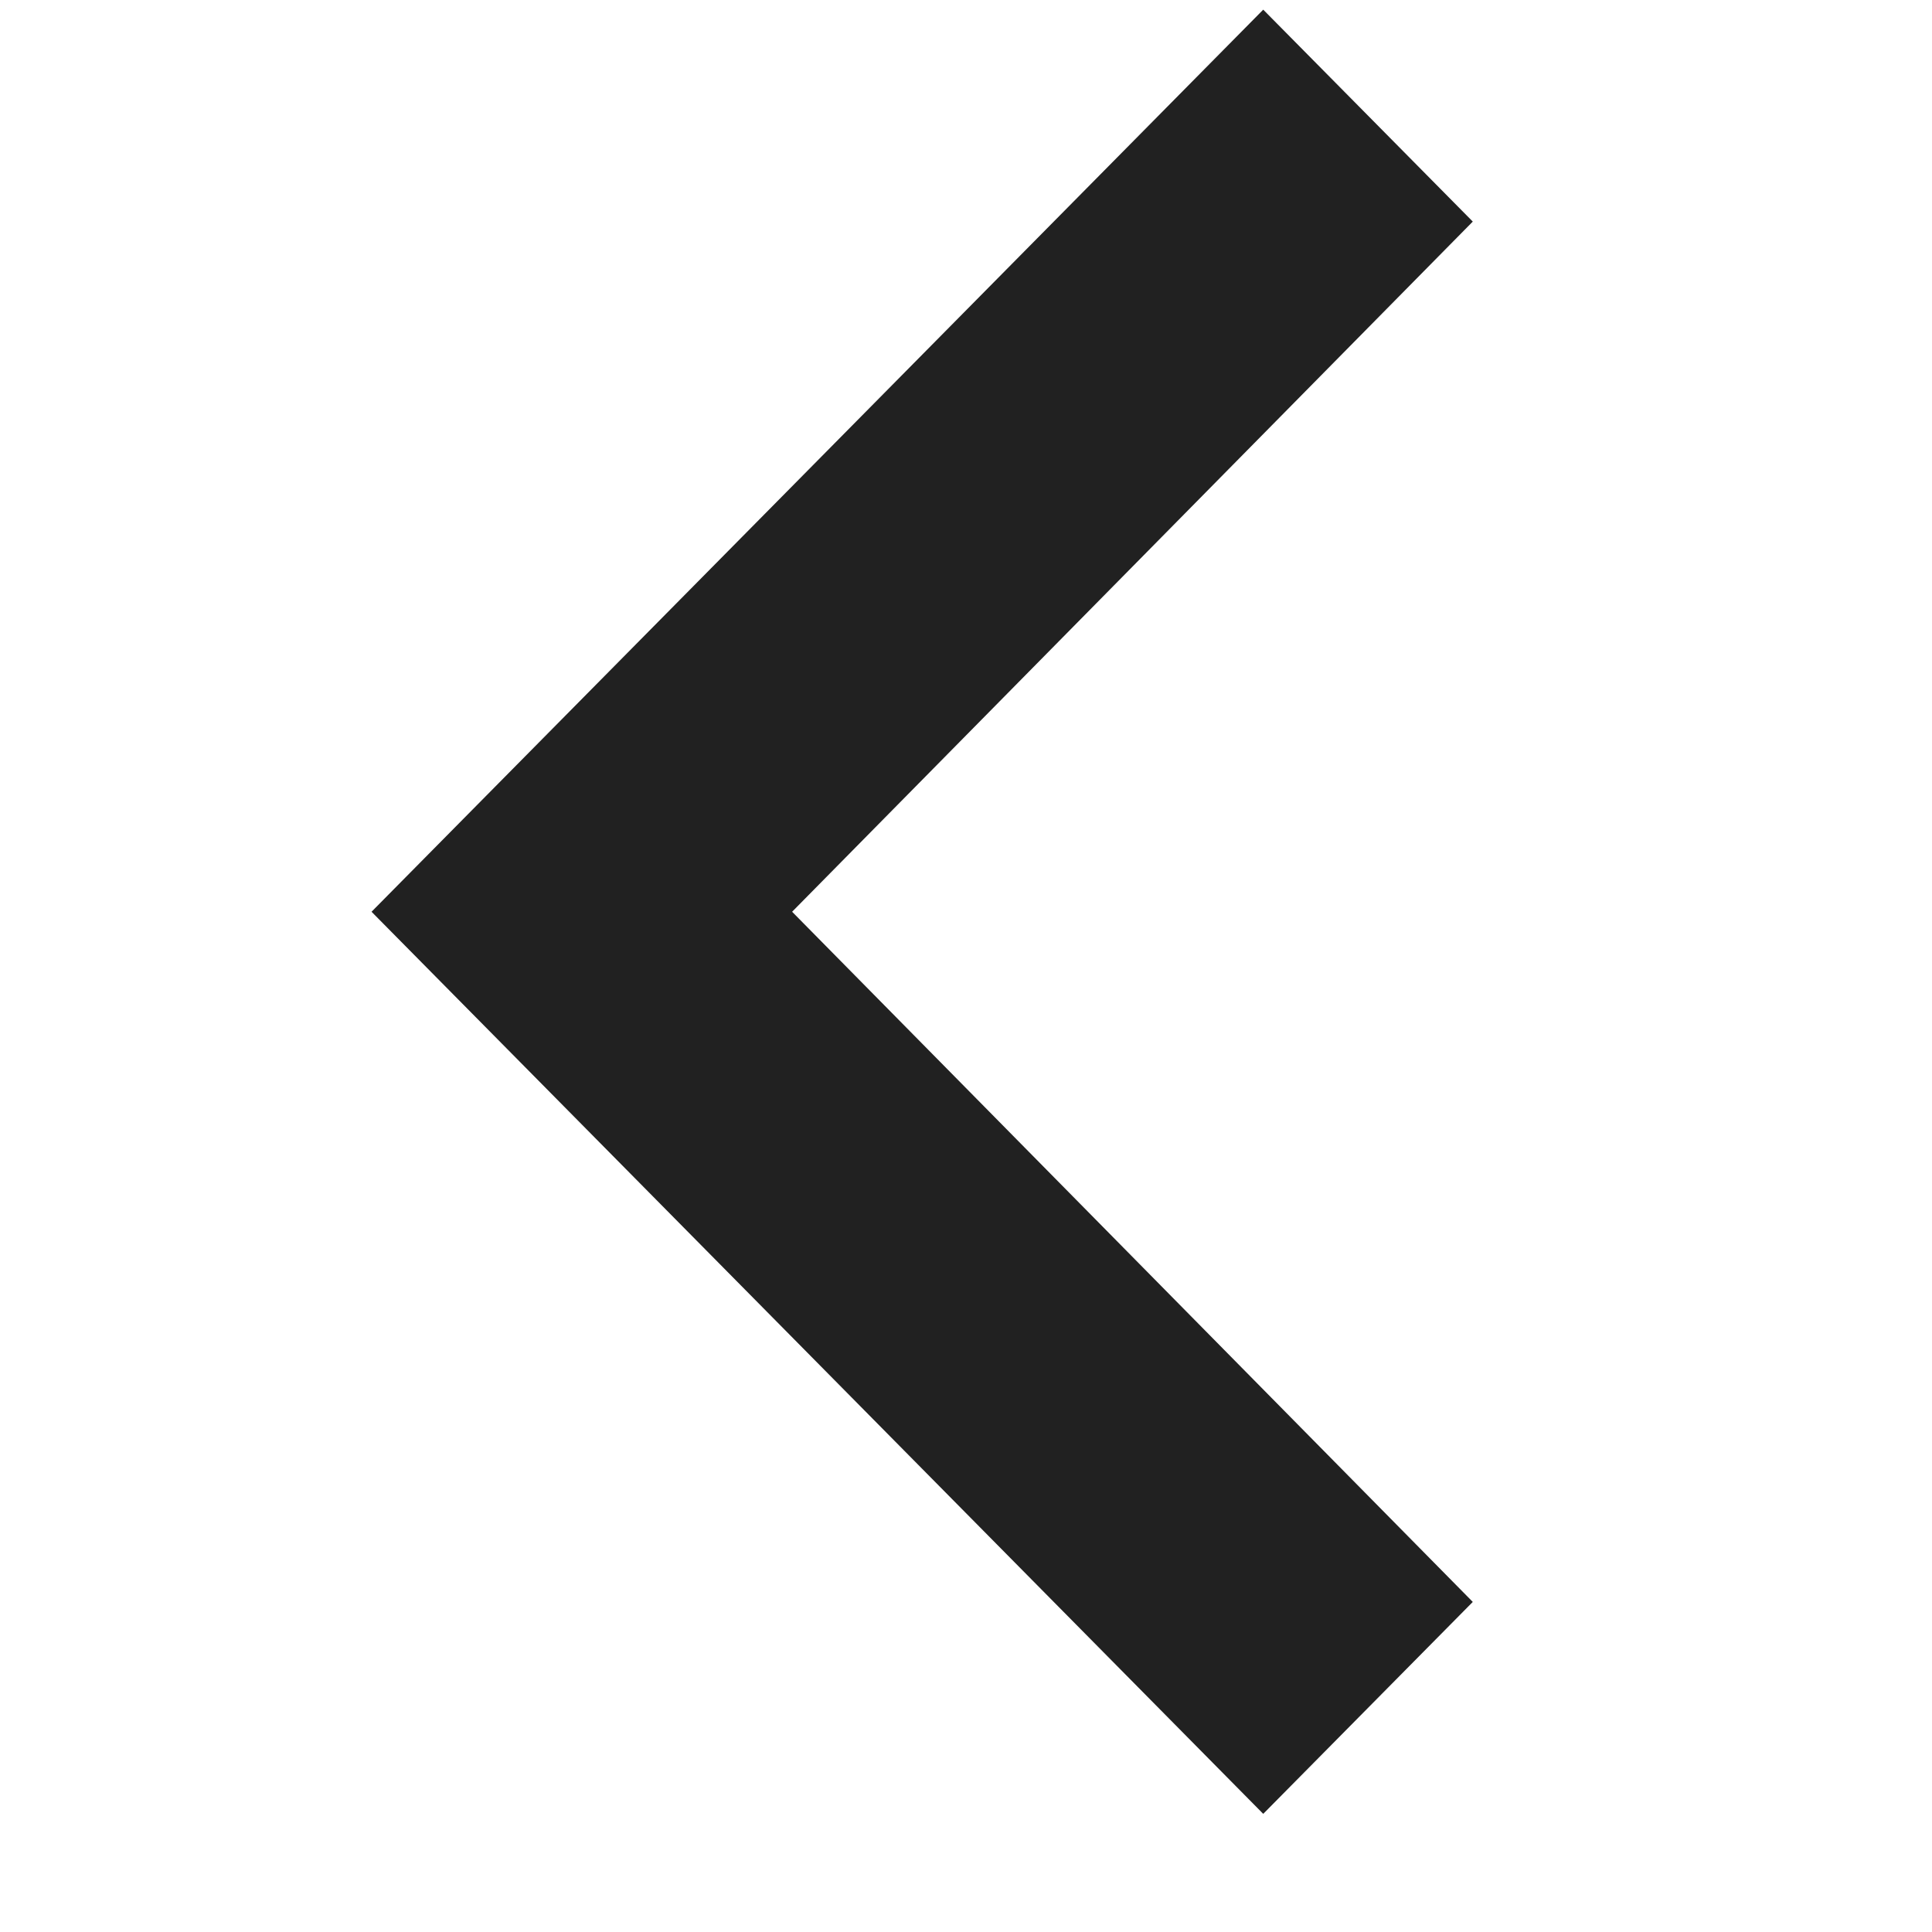 <svg width="30" height="30" viewBox="0 0 8 13" fill="none" xmlns="http://www.w3.org/2000/svg">
<path d="M7.41 1.491L6 0.065L0 6.135L6 12.205L7.41 10.779L2.83 6.135L7.41 1.491Z" fill="black" fill-opacity="0.87"/>
</svg>
